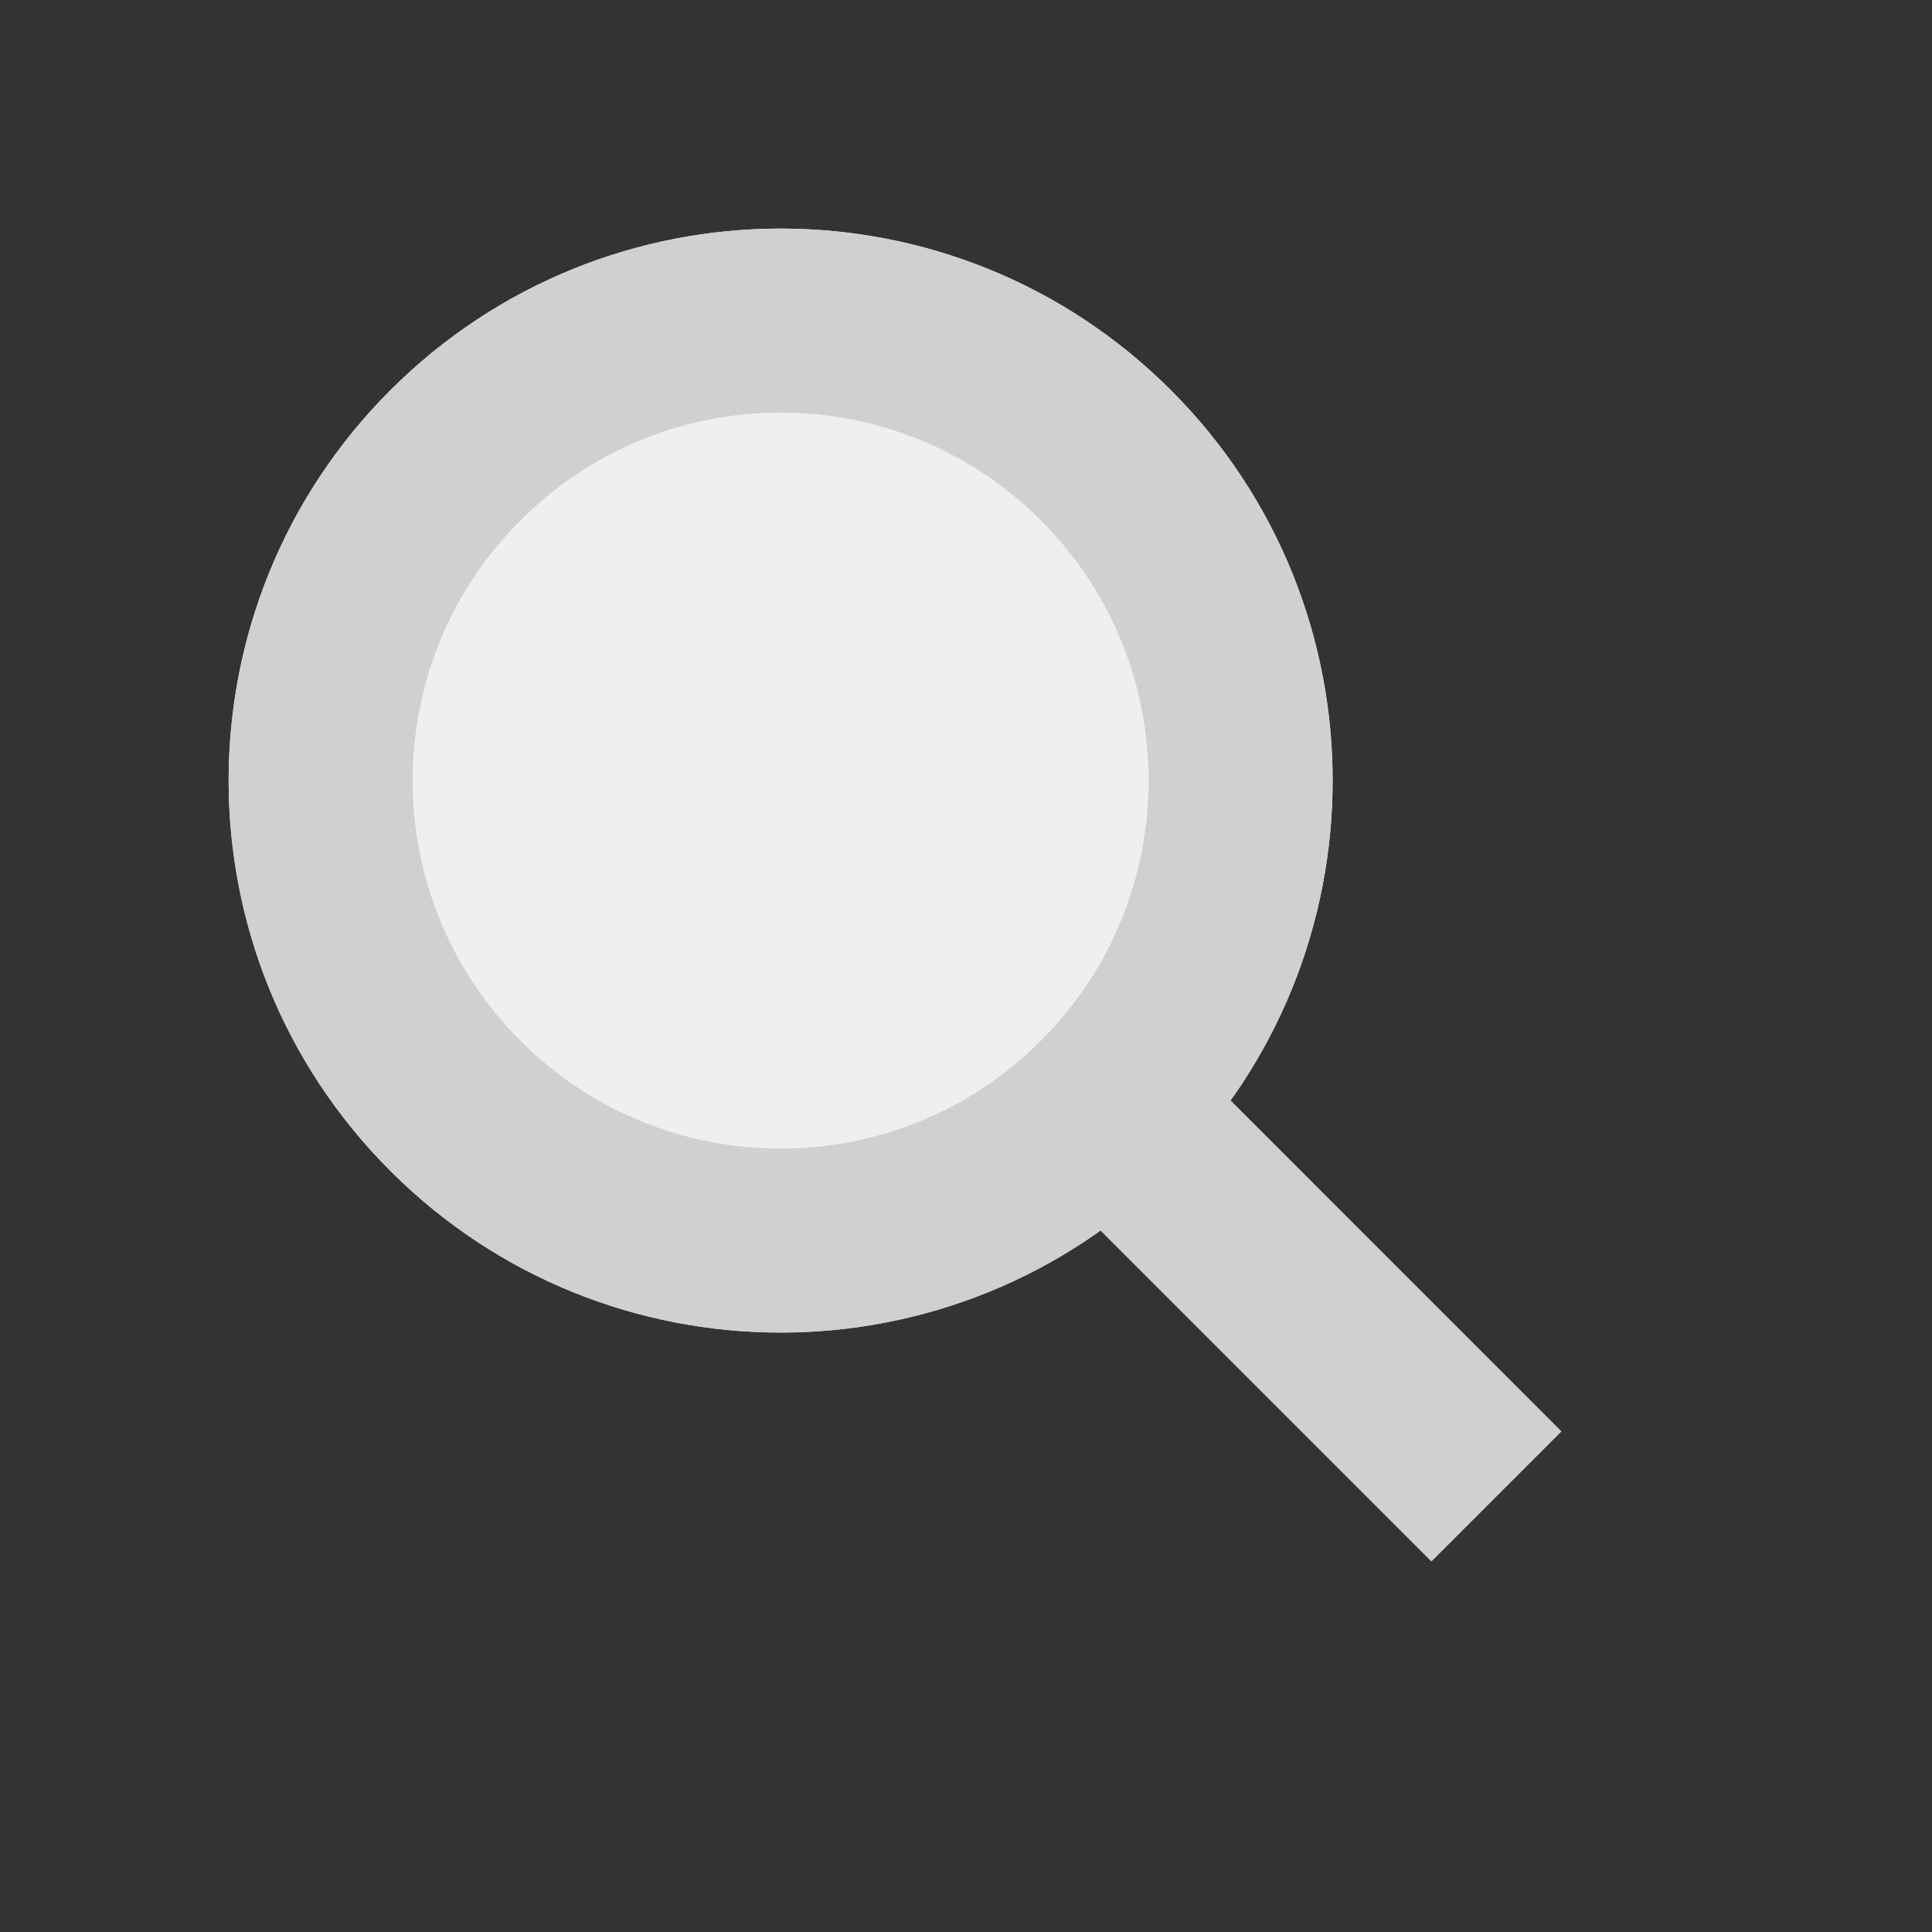 <svg width="21" height="21" viewBox="0 0 21 21" fill="none" xmlns="http://www.w3.org/2000/svg">
<rect x="0" y="0" width="21" height="21" fill="#333333" stroke="none"/>
<path d="M12.728 12.727C15.071 10.384 15.071 6.585 12.728 4.242C10.385 1.899 6.586 1.899 4.243 4.242C1.899 6.585 1.899 10.384 4.243 12.727C6.586 15.07 10.385 15.07 12.728 12.727Z" fill="#EFEFEF"/>
<path d="M12.021 12.02C13.973 10.067 13.973 6.901 12.021 4.949C10.068 2.996 6.902 2.996 4.95 4.949C2.997 6.901 2.997 10.067 4.95 12.02C6.902 13.973 10.068 13.973 12.021 12.02Z" stroke="#CFD0D0" stroke-width="2"/>
<path d="M12.024 10.609L10.609 12.023L15.559 16.973L16.973 15.559L12.024 10.609Z" fill="#CFD0D0"/>
</svg>
